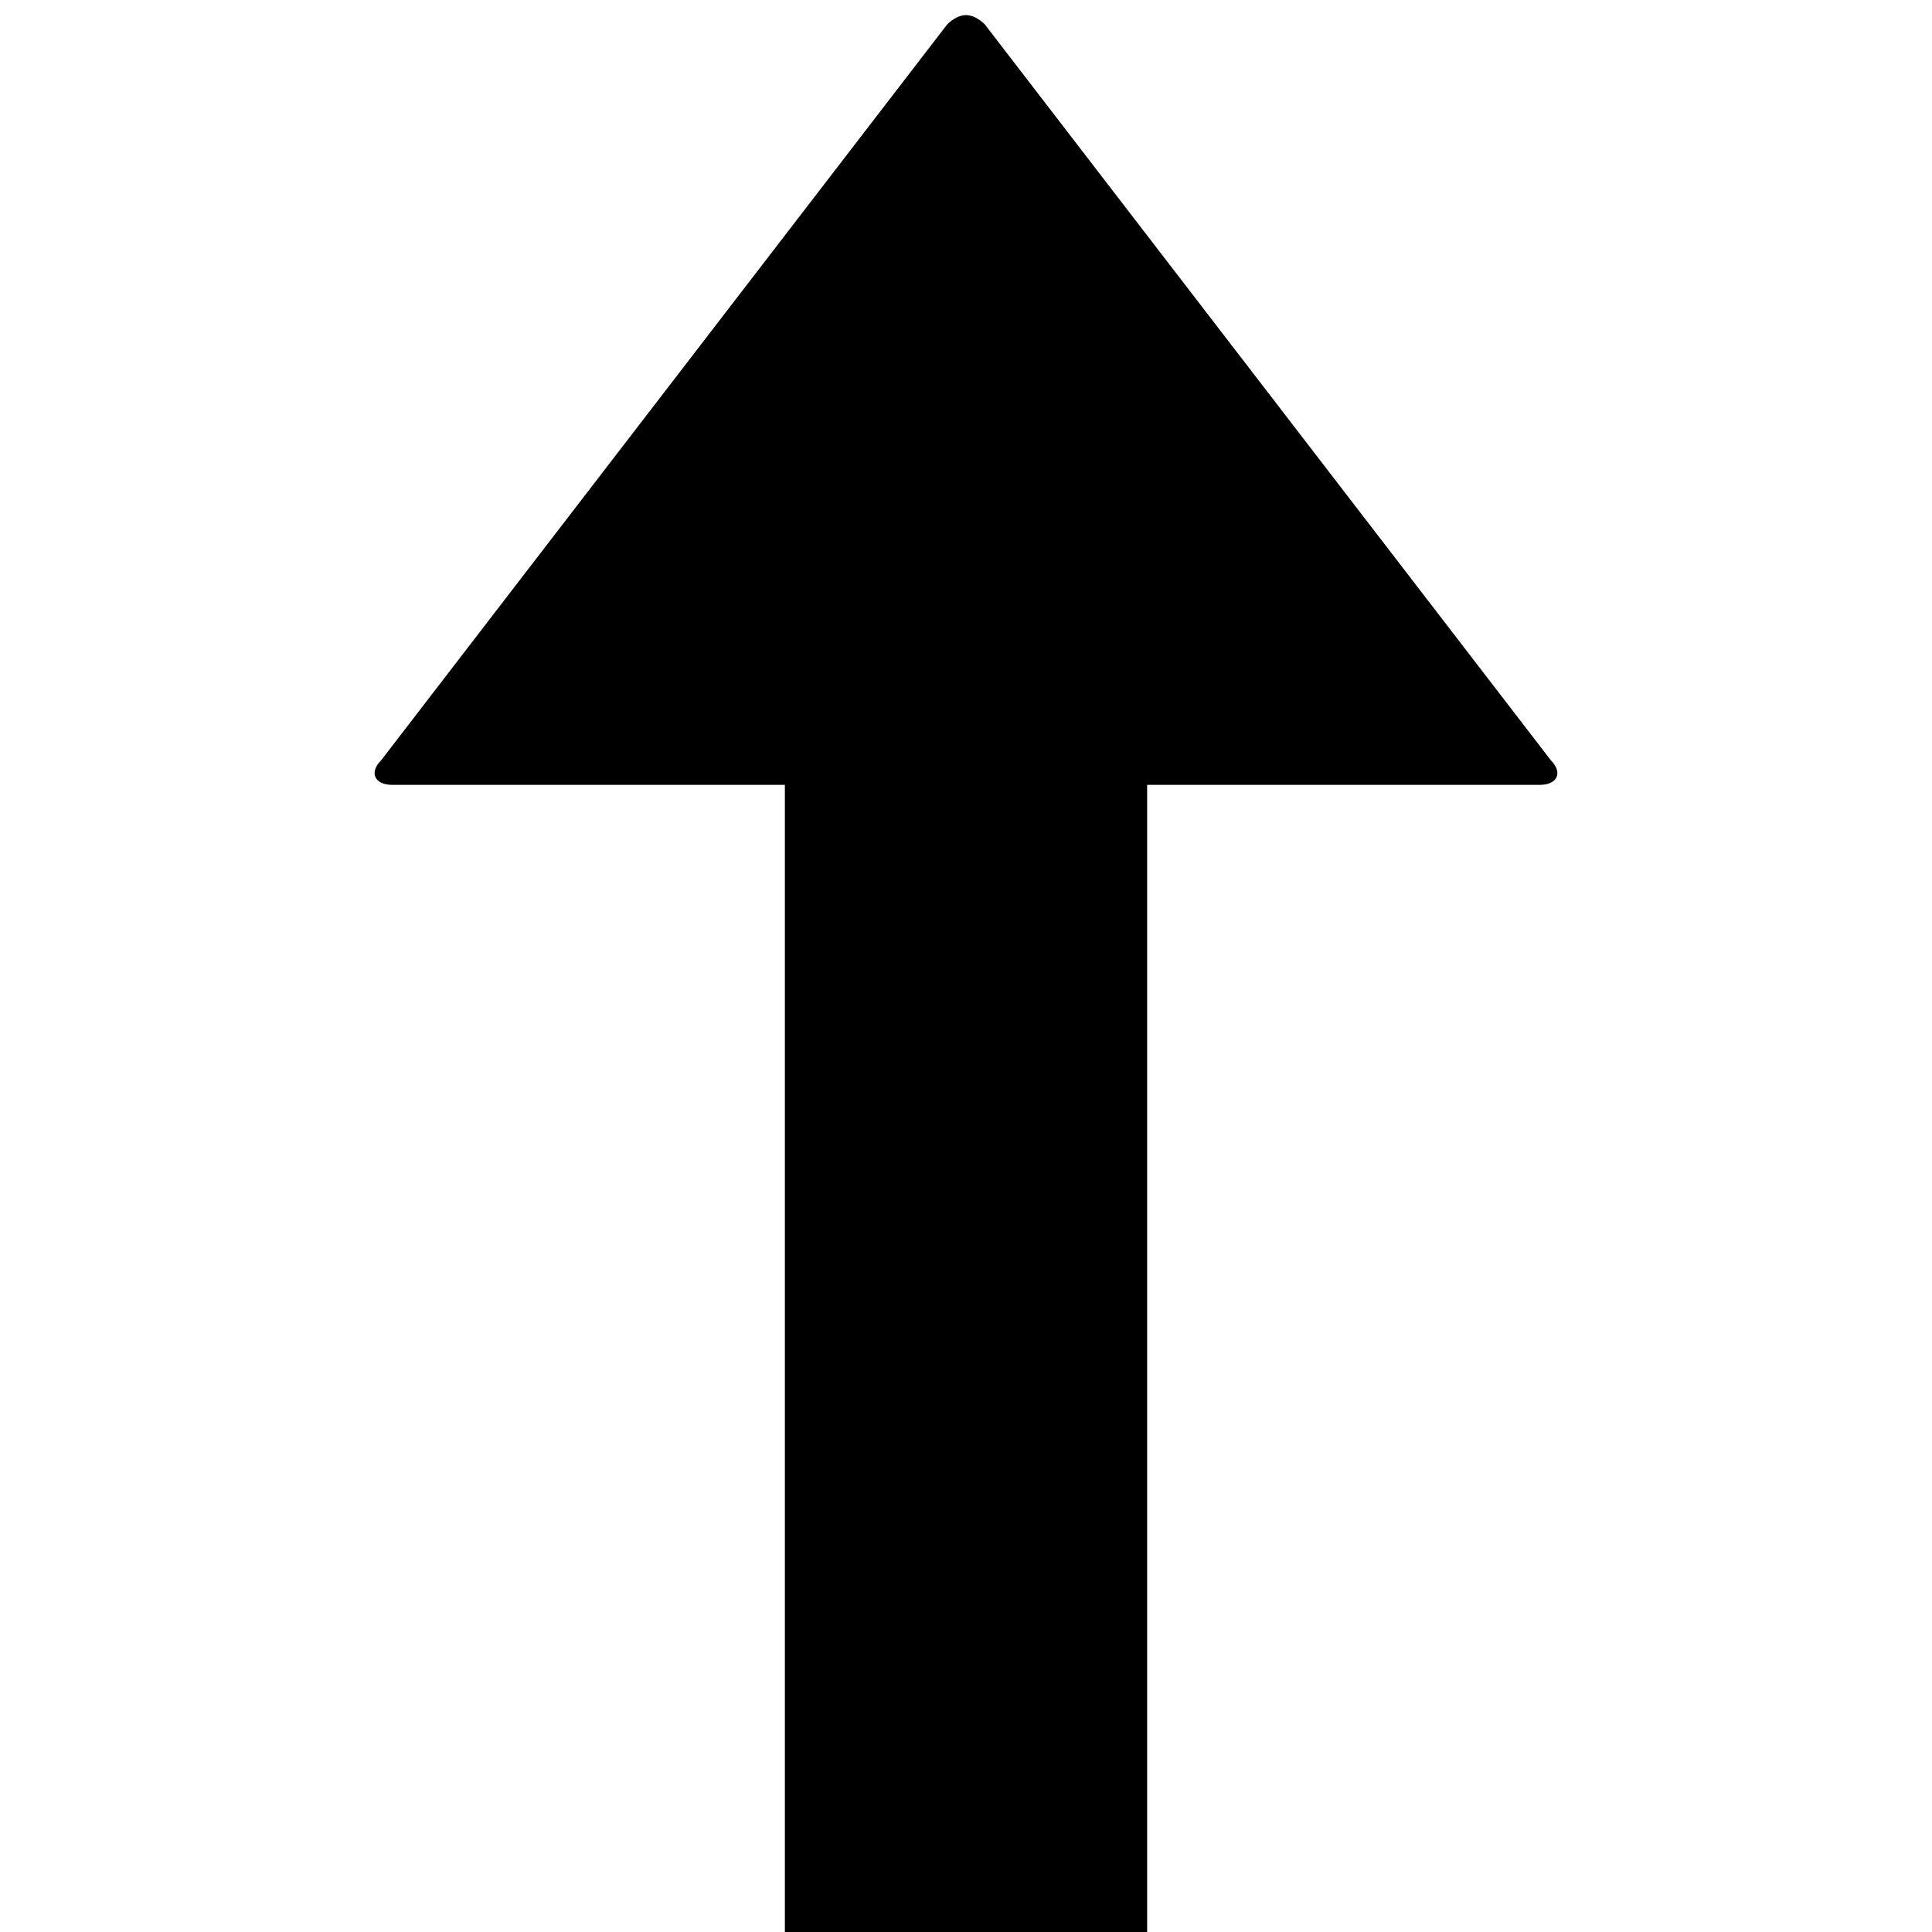 <svg xmlns="http://www.w3.org/2000/svg" version="1.1" data-icon="arrow-thick-top-fill-large" width="32" height="32" data-container-transform="translate(6 0)" viewBox="0 0 32 32">
  <g transform="translate(6)">
    <path d="M10 .25c-.1 0-.213.056-.313.156l-9.375 12.188c-.2.2-.112.406.188.406h6.5v19h6v-19h6.5c.3 0 .387-.206.188-.406l-9.375-12.188c-.1-.1-.213-.156-.313-.156z" />
  </g>
</svg>